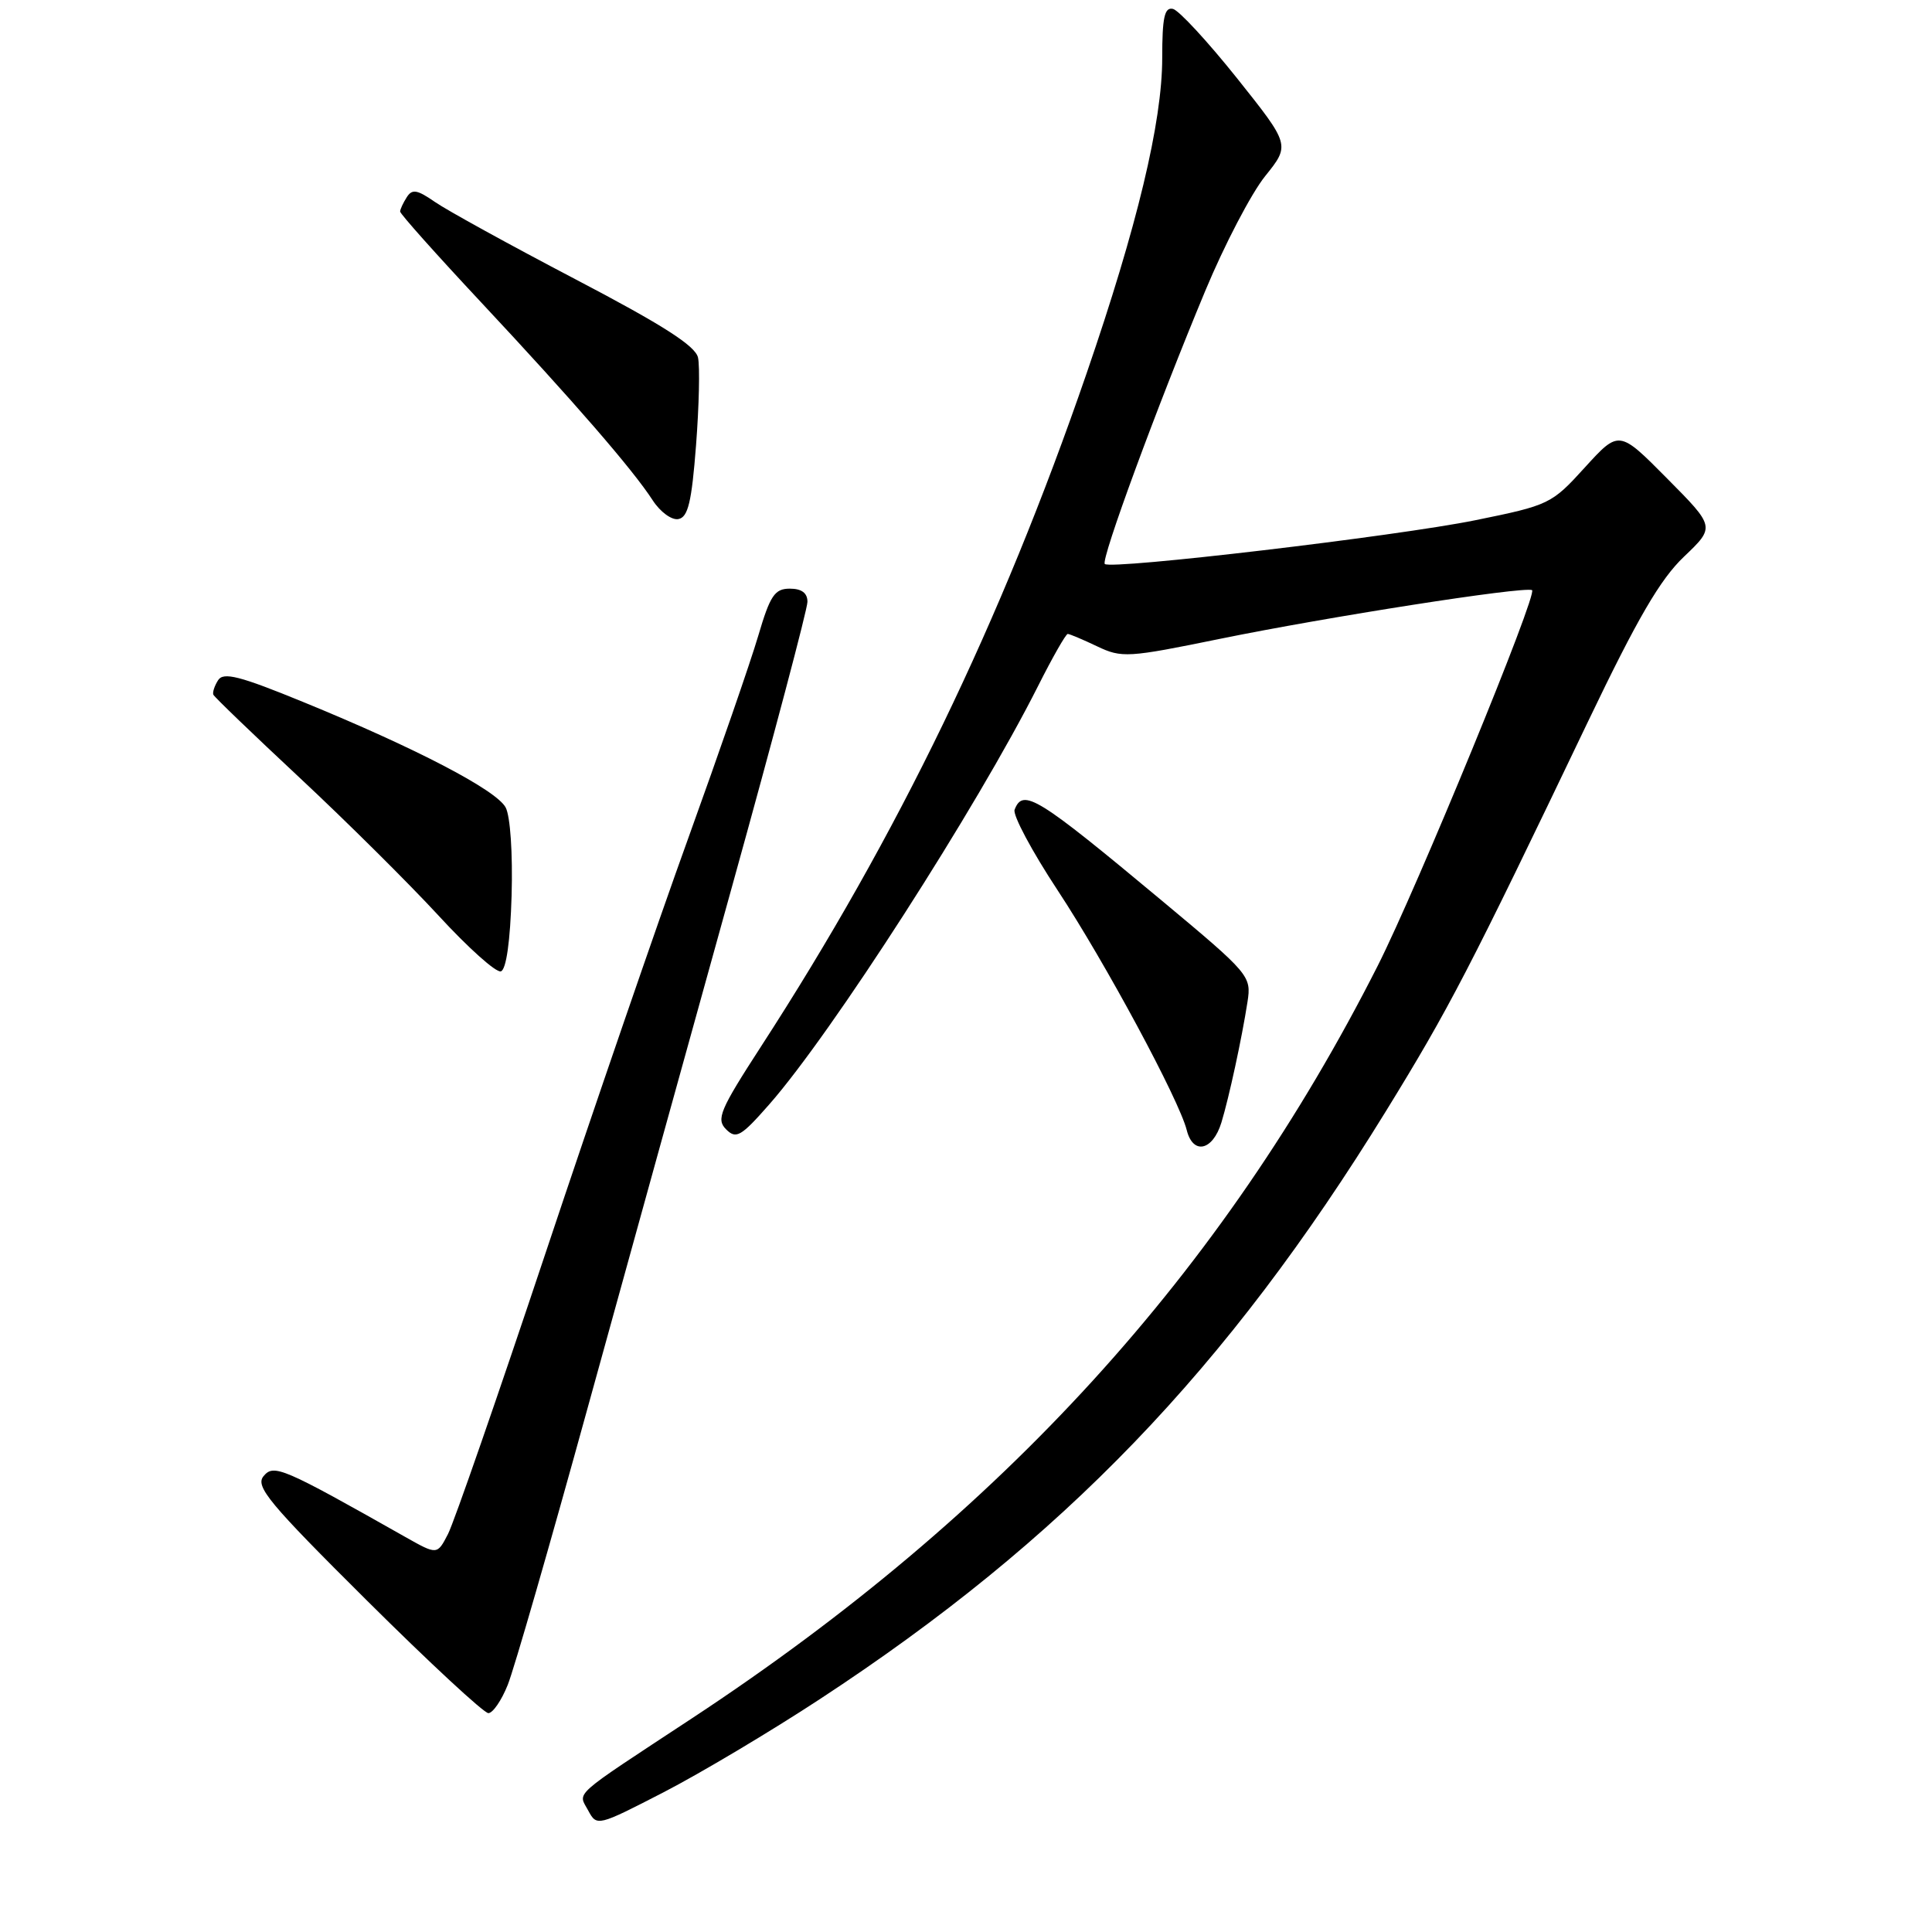 <?xml version="1.0" encoding="UTF-8" standalone="no"?>
<!DOCTYPE svg PUBLIC "-//W3C//DTD SVG 1.1//EN" "http://www.w3.org/Graphics/SVG/1.1/DTD/svg11.dtd" >
<svg xmlns="http://www.w3.org/2000/svg" xmlns:xlink="http://www.w3.org/1999/xlink" version="1.1" viewBox="0 0 256 256">
 <g >
 <path fill="currentColor"
d=" M 108.64 225.14 C 140.79 204.08 162.57 181.46 183.64 147.24 C 192.02 133.63 194.69 128.48 210.43 95.59 C 216.96 81.95 219.99 76.75 223.14 73.76 C 227.27 69.82 227.27 69.82 220.90 63.40 C 214.53 56.97 214.53 56.97 210.01 61.93 C 205.60 66.79 205.29 66.94 195.50 68.93 C 185.06 71.05 147.19 75.52 146.39 74.73 C 145.84 74.18 153.33 53.82 159.72 38.50 C 162.24 32.45 165.80 25.63 167.63 23.35 C 170.96 19.21 170.96 19.21 163.90 10.35 C 160.01 5.48 156.19 1.35 155.42 1.18 C 154.30 0.92 154.00 2.31 154.00 7.68 C 154.00 16.18 150.68 30.00 143.97 49.50 C 132.61 82.49 118.98 110.67 100.85 138.65 C 95.39 147.08 94.87 148.30 96.21 149.64 C 97.54 150.97 98.18 150.61 101.92 146.35 C 110.19 136.95 129.44 107.00 137.53 90.94 C 139.45 87.12 141.23 84.00 141.48 84.00 C 141.73 84.00 143.48 84.74 145.37 85.64 C 148.64 87.20 149.44 87.15 161.65 84.65 C 175.90 81.74 201.67 77.71 203.00 78.19 C 203.86 78.50 187.75 117.71 182.54 128.00 C 161.99 168.58 132.83 200.59 91.76 227.64 C 75.46 238.37 76.59 237.37 77.95 239.92 C 79.08 242.02 79.19 241.99 87.94 237.48 C 92.80 234.97 102.12 229.42 108.64 225.14 Z  M 67.28 223.25 C 68.11 221.19 72.88 204.65 77.88 186.50 C 82.89 168.35 91.49 137.30 96.99 117.50 C 102.49 97.70 106.99 80.71 106.99 79.75 C 107.00 78.58 106.22 78.00 104.66 78.00 C 102.65 78.00 102.05 78.89 100.47 84.25 C 99.46 87.69 95.29 99.72 91.22 111.00 C 87.14 122.28 78.63 147.03 72.30 166.00 C 65.97 184.97 60.15 201.75 59.36 203.27 C 57.93 206.04 57.93 206.04 53.71 203.66 C 37.39 194.43 36.28 193.96 34.92 195.60 C 33.79 196.96 35.64 199.18 48.62 212.08 C 56.88 220.29 64.12 227.00 64.71 227.00 C 65.30 227.00 66.46 225.31 67.28 223.25 Z  M 161.84 148.75 C 162.86 145.40 164.55 137.59 165.30 132.75 C 165.83 129.33 165.59 129.05 154.00 119.38 C 137.42 105.56 135.55 104.40 134.44 107.29 C 134.17 107.99 136.73 112.79 140.13 117.95 C 146.46 127.56 156.24 145.73 157.25 149.75 C 158.08 153.06 160.69 152.49 161.84 148.75 Z  M 67.79 118.67 C 67.95 113.10 67.62 108.15 67.00 106.99 C 65.76 104.68 55.09 99.12 40.13 93.00 C 31.76 89.57 29.60 89.02 28.90 90.13 C 28.42 90.88 28.14 91.75 28.27 92.05 C 28.39 92.35 33.54 97.30 39.70 103.05 C 45.86 108.80 54.13 117.01 58.08 121.29 C 62.02 125.58 65.75 128.92 66.37 128.71 C 67.08 128.48 67.61 124.72 67.79 118.67 Z  M 92.23 58.99 C 92.63 53.77 92.75 48.55 92.49 47.38 C 92.15 45.83 87.82 43.06 76.26 37.01 C 67.59 32.47 59.21 27.86 57.63 26.76 C 55.28 25.13 54.61 25.01 53.90 26.13 C 53.42 26.88 53.02 27.74 53.02 28.03 C 53.01 28.33 57.84 33.74 63.75 40.06 C 76.00 53.16 83.87 62.24 86.49 66.30 C 87.49 67.84 89.01 68.95 89.89 68.78 C 91.17 68.54 91.65 66.53 92.23 58.99 Z "/>
</g>
</svg>